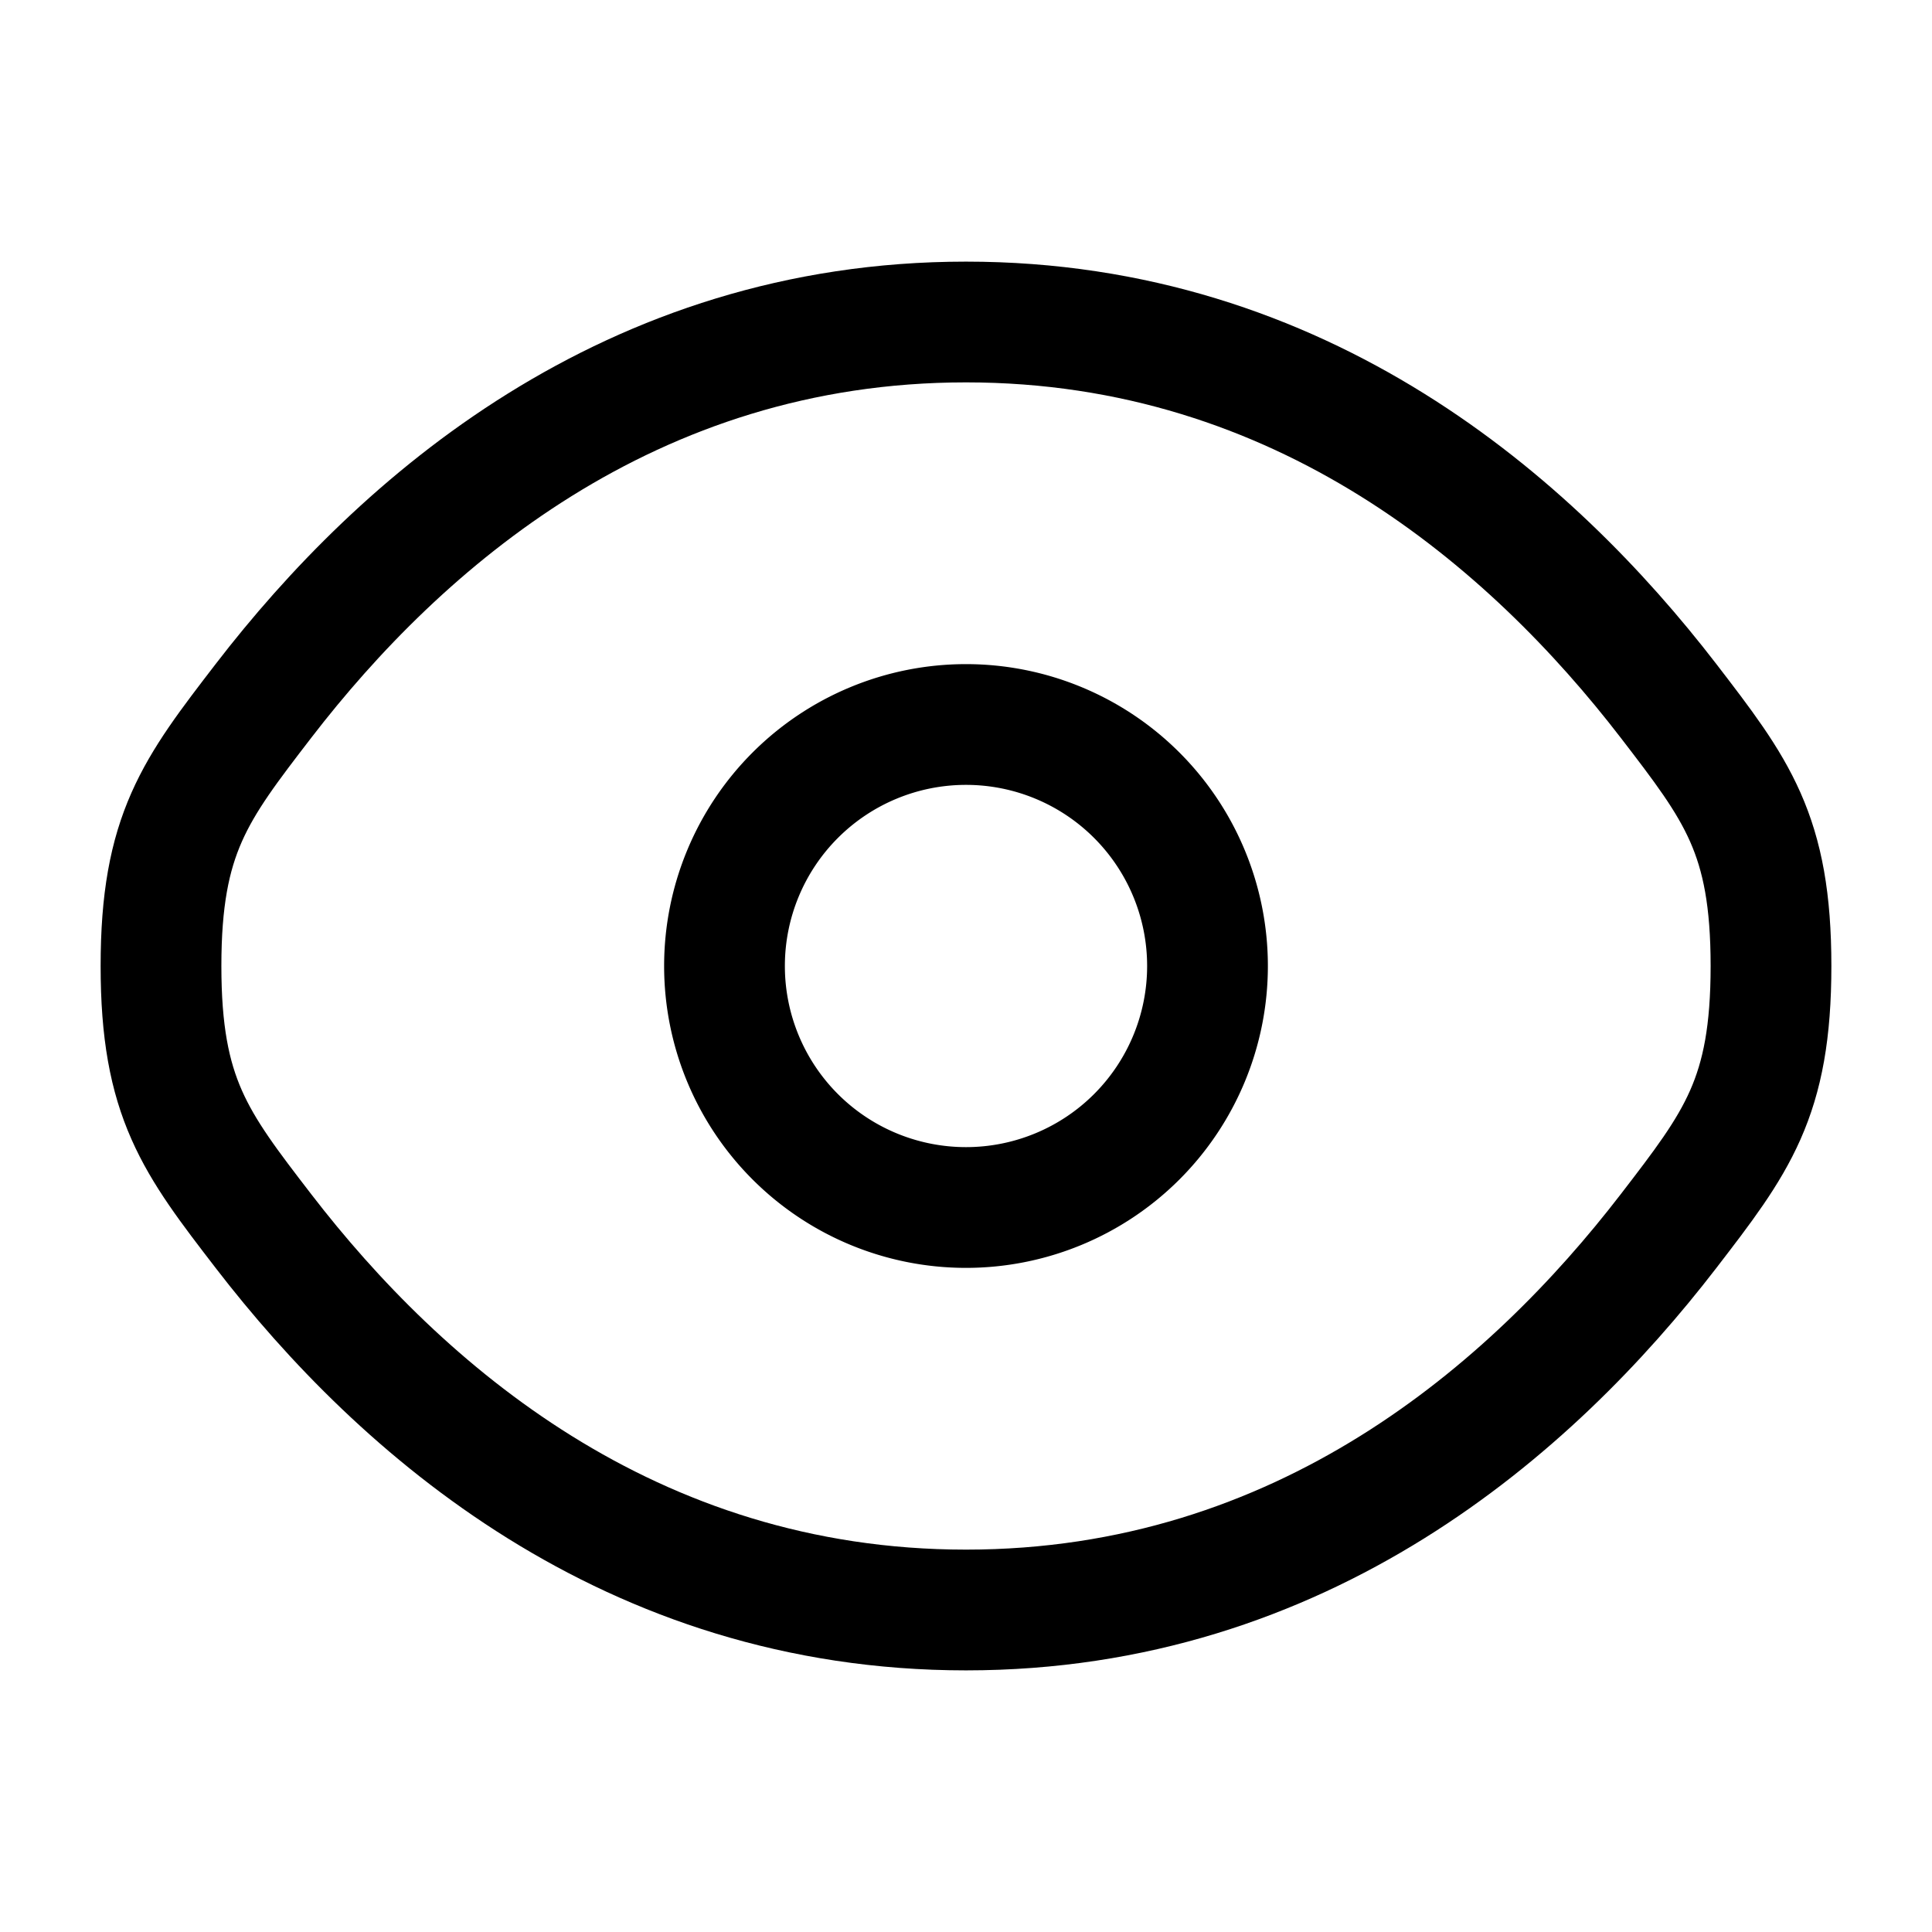 <svg width="24" height="24" fill="none" xmlns="http://www.w3.org/2000/svg"><path d="M3.275 15.296C2.425 14.192 2 13.639 2 12c0-1.64.425-2.191 1.275-3.296C4.972 6.5 7.818 4 12 4c4.182 0 7.028 2.5 8.725 4.704C21.575 9.81 22 10.361 22 12c0 1.64-.425 2.191-1.275 3.296C19.028 17.5 16.182 20 12 20c-4.182 0-7.028-2.5-8.725-4.704Z" stroke="currentColor" stroke-width="1.5"/><path d="M15 12a3 3 0 1 1-6 0 3 3 0 0 1 6 0Z" stroke="currentColor" stroke-width="1.5"/></svg>
